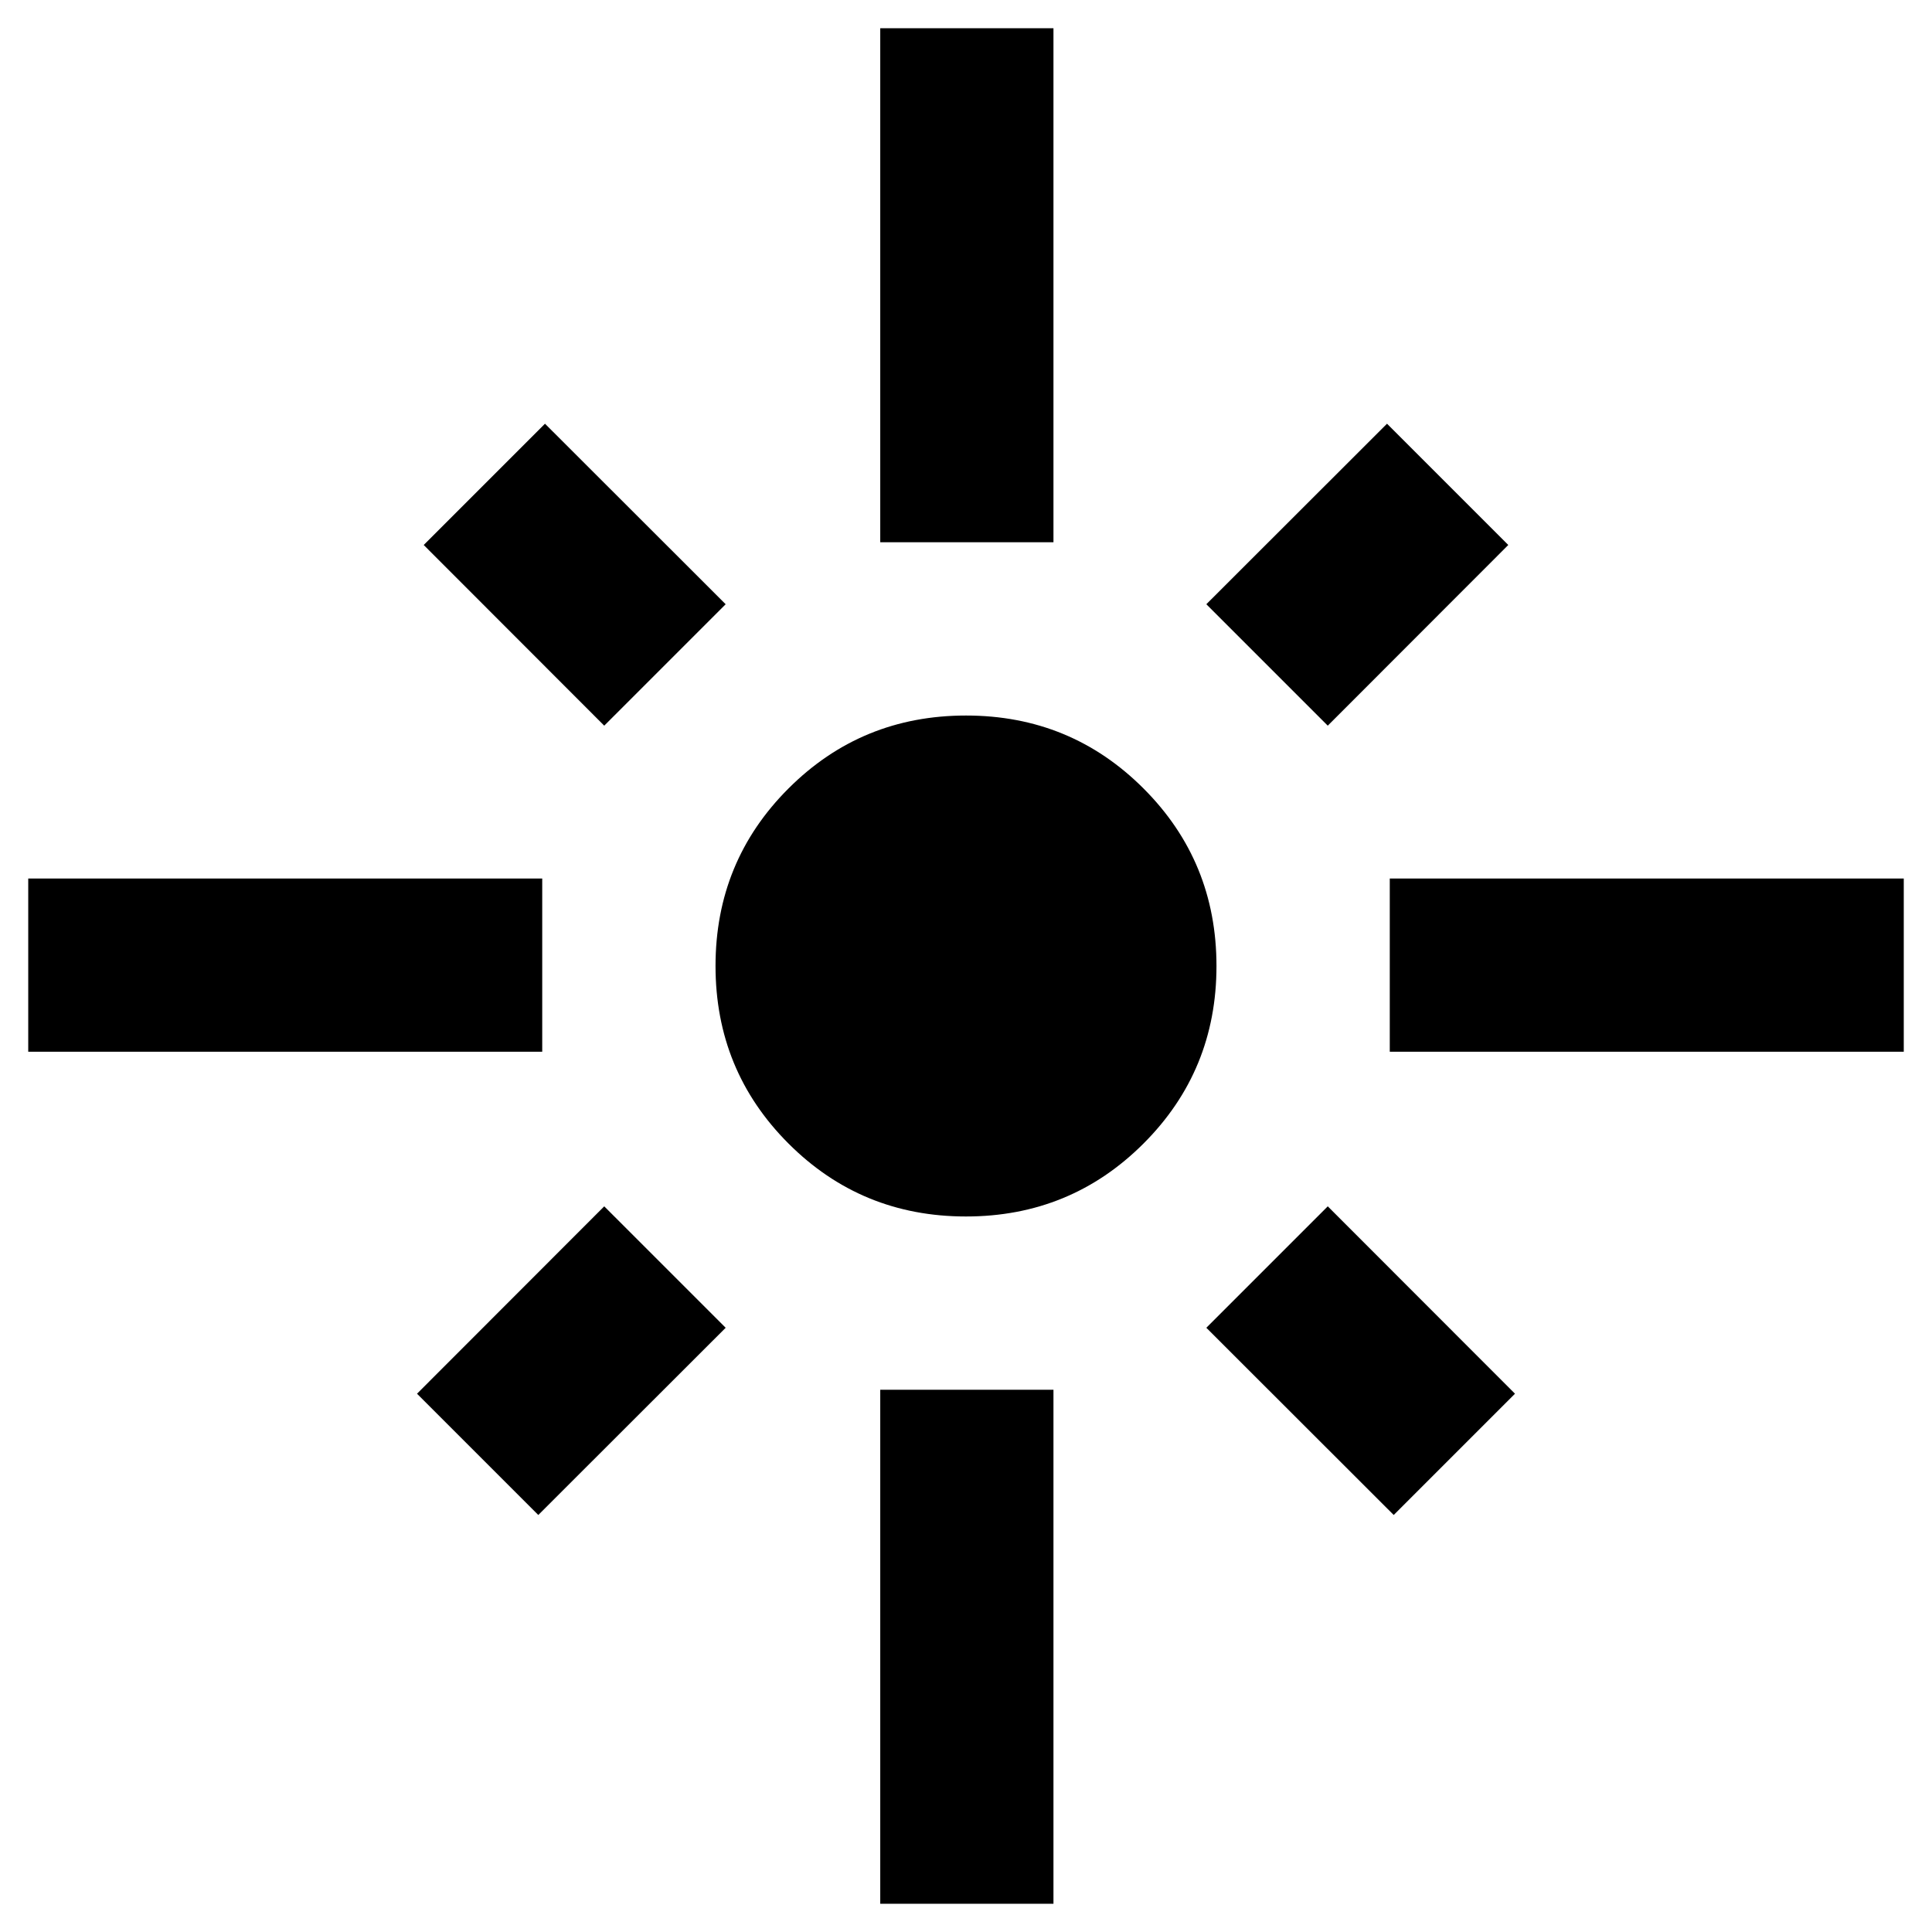<svg xmlns="http://www.w3.org/2000/svg" height="40" viewBox="0 -960 960 960" width="40"><path d="M14.03-437.39v-86.07h255.4v86.07H14.03Zm286.21-162.03-89.7-89.78 60.26-60.26 89.78 89.7-60.34 60.34Zm137.15-91.15v-255.4h86.07v255.4h-86.07Zm222.37 91.15-60.34-60.34 89.78-89.7 60.26 60.26-89.7 89.78Zm30.81 162.03v-86.07h255.4v86.07h-255.4Zm-210.59 81.85q-51.97 0-88.2-36.26-36.24-36.25-36.24-88.22t36.26-88.2q36.25-36.24 88.22-36.24t88.2 36.26q36.24 36.25 36.24 88.22t-36.26 88.2q-36.25 36.24-88.22 36.24Zm212.55 148.33-93.11-93.03 60.34-60.34 93.03 93.11-60.26 60.26Zm-425.06 0-60.26-60.26 93.03-93.11 60.34 60.34-93.11 93.03ZM437.39-14.03v-255.4h86.07v255.4h-86.07Z"/></svg>